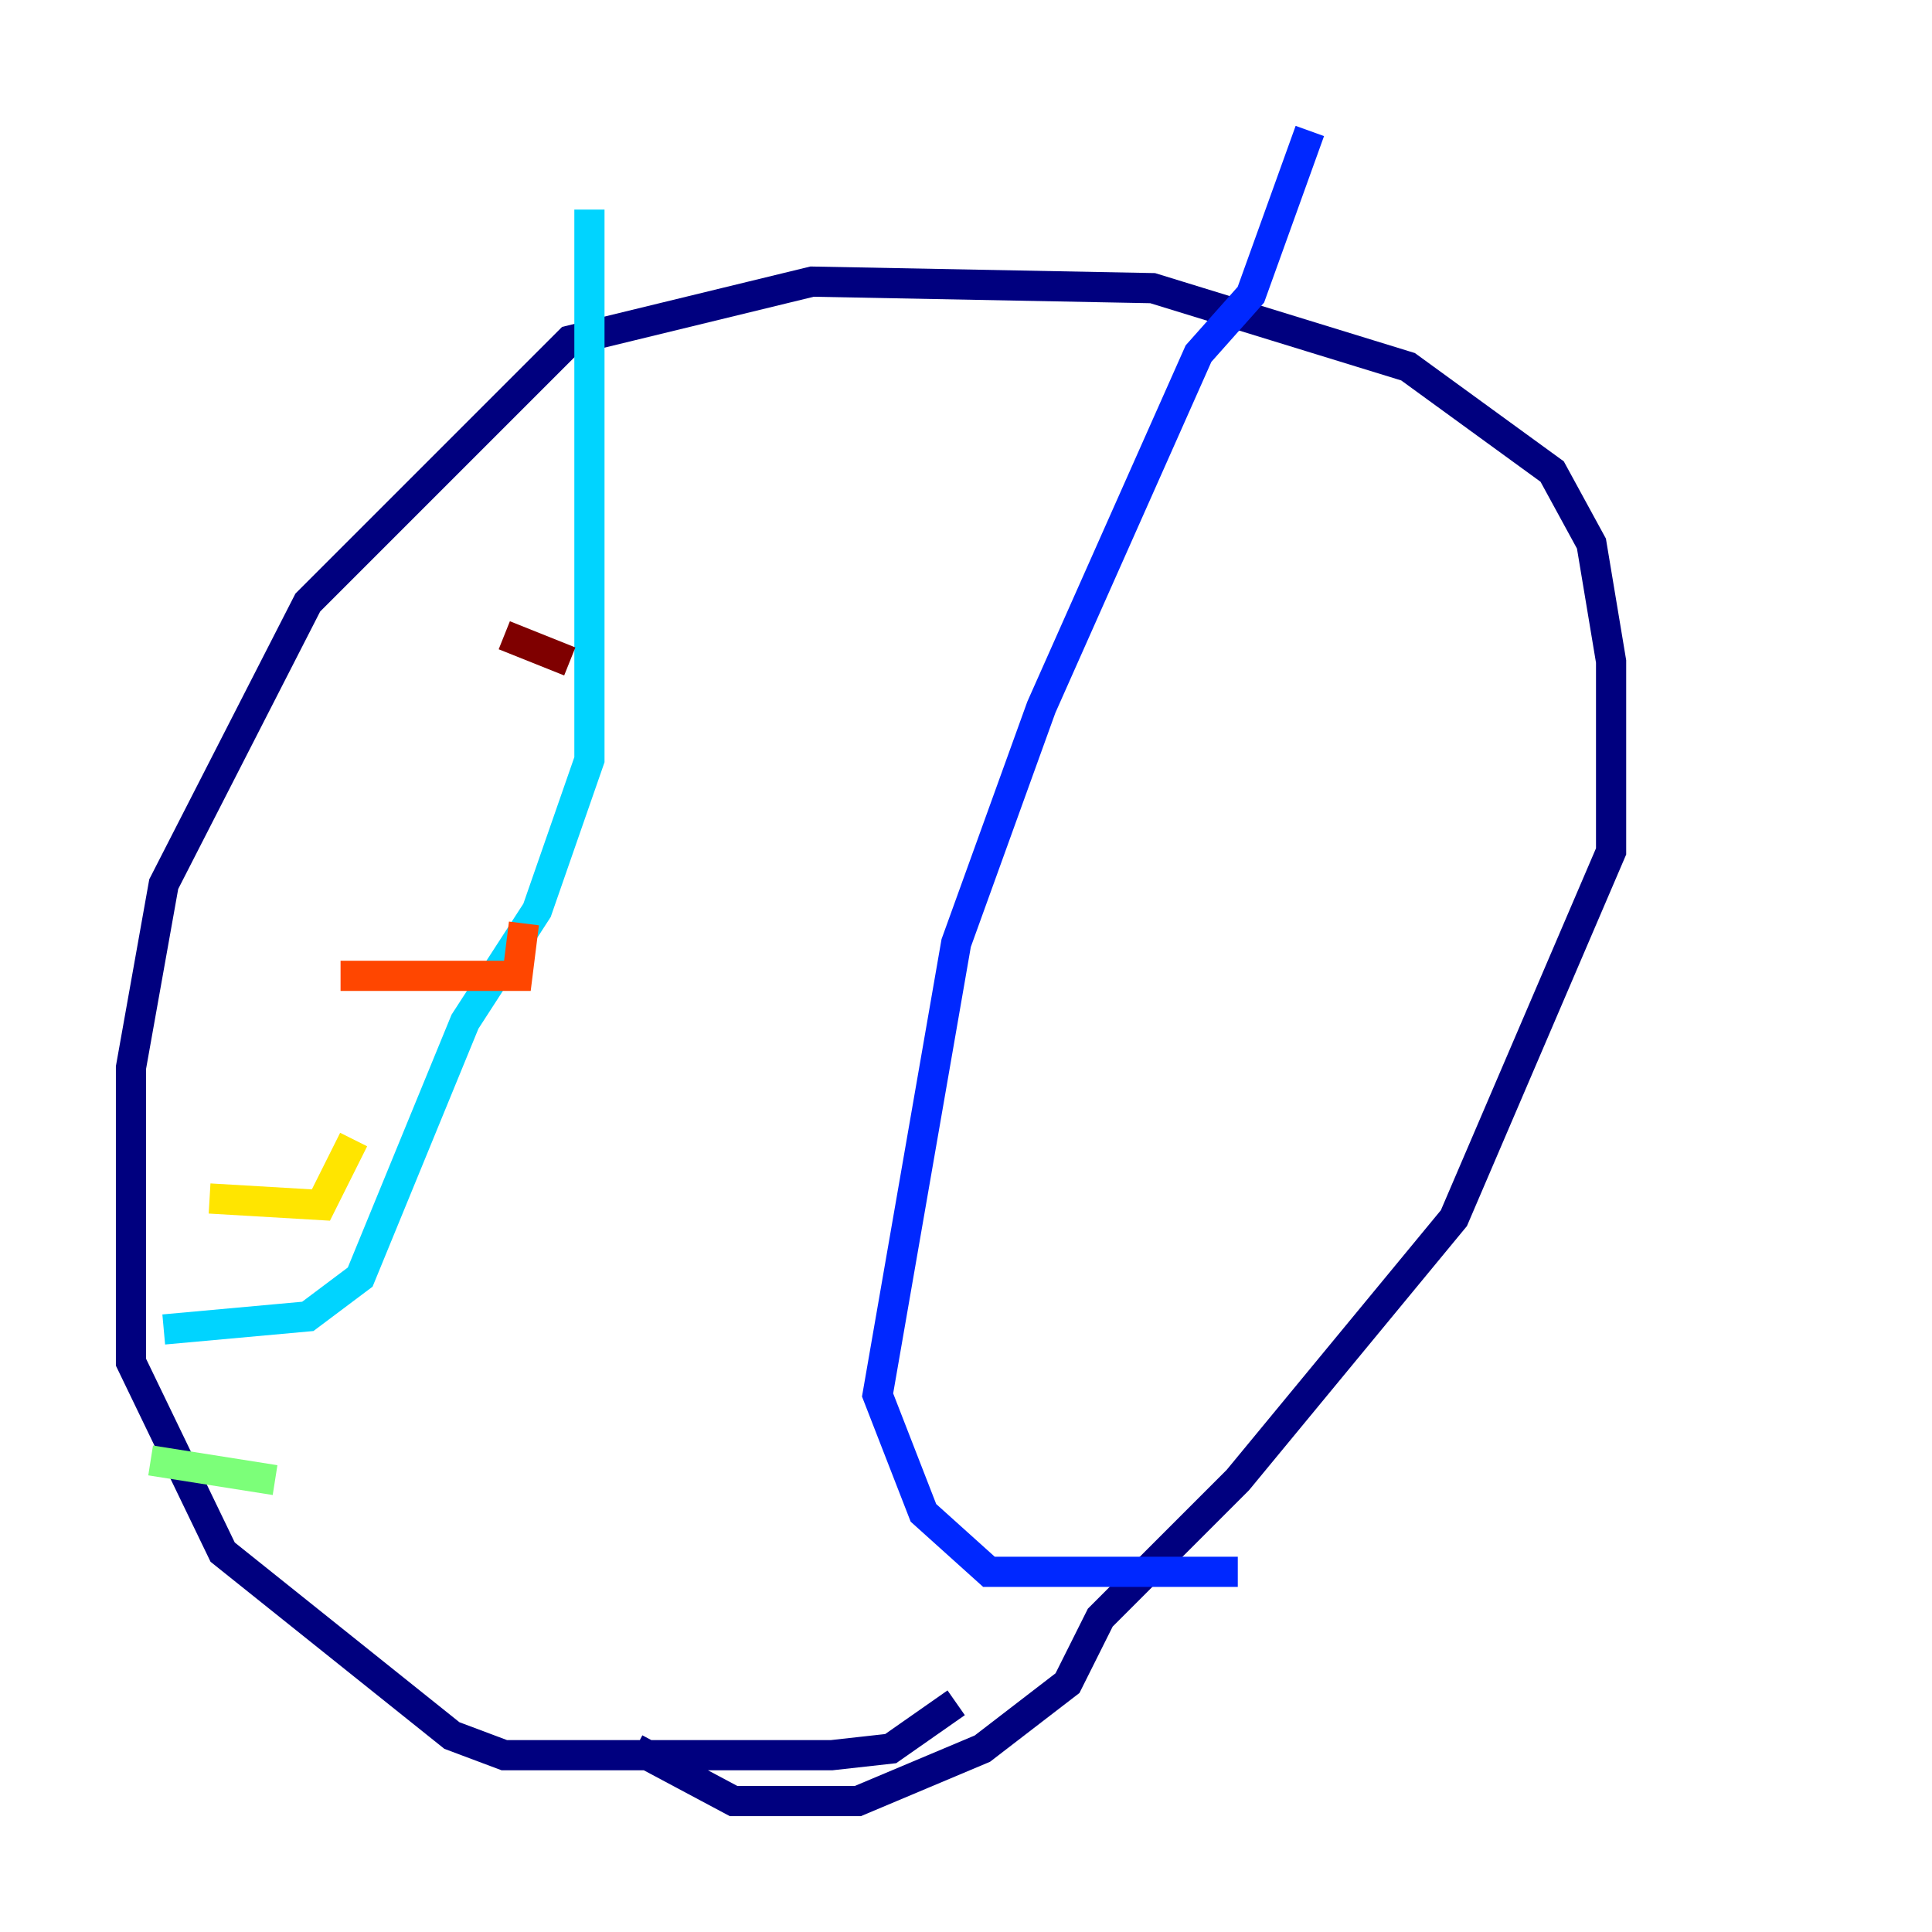 <?xml version="1.0" encoding="utf-8" ?>
<svg baseProfile="tiny" height="128" version="1.2" viewBox="0,0,128,128" width="128" xmlns="http://www.w3.org/2000/svg" xmlns:ev="http://www.w3.org/2001/xml-events" xmlns:xlink="http://www.w3.org/1999/xlink"><defs /><polyline fill="none" points="63.349,112.814 59.01,115.851 55.105,116.285 33.41,116.285 29.939,114.983 14.752,102.834 8.678,90.251 8.678,70.725 10.848,58.576 20.393,39.919 37.749,22.563 53.803,18.658 76.366,19.091 93.288,24.298 102.834,31.241 105.437,36.014 106.739,43.824 106.739,56.407 96.325,80.705 82.007,98.061 72.895,107.173 70.725,111.512 65.085,115.851 56.841,119.322 48.597,119.322 42.088,115.851" stroke="#00007f" stroke-width="2" /><polyline fill="none" points="86.78,8.678 82.875,19.525 79.403,23.43 68.99,46.861 63.349,62.481 58.142,92.42 61.18,100.231 65.519,104.136 82.007,104.136" stroke="#0028ff" stroke-width="2" /><polyline fill="none" points="39.051,13.885 39.051,50.332 35.58,60.312 30.807,67.688 23.864,84.61 20.393,87.214 10.848,88.081" stroke="#00d4ff" stroke-width="2" /><polyline fill="none" points="9.98,96.759 18.224,98.061" stroke="#7cff79" stroke-width="2" /><polyline fill="none" points="13.885,79.403 21.261,79.837 23.43,75.498" stroke="#ffe500" stroke-width="2" /><polyline fill="none" points="22.563,64.651 34.278,64.651 34.712,61.18" stroke="#ff4600" stroke-width="2" /><polyline fill="none" points="33.41,42.088 37.749,43.824" stroke="#7f0000" stroke-width="2" /></svg>